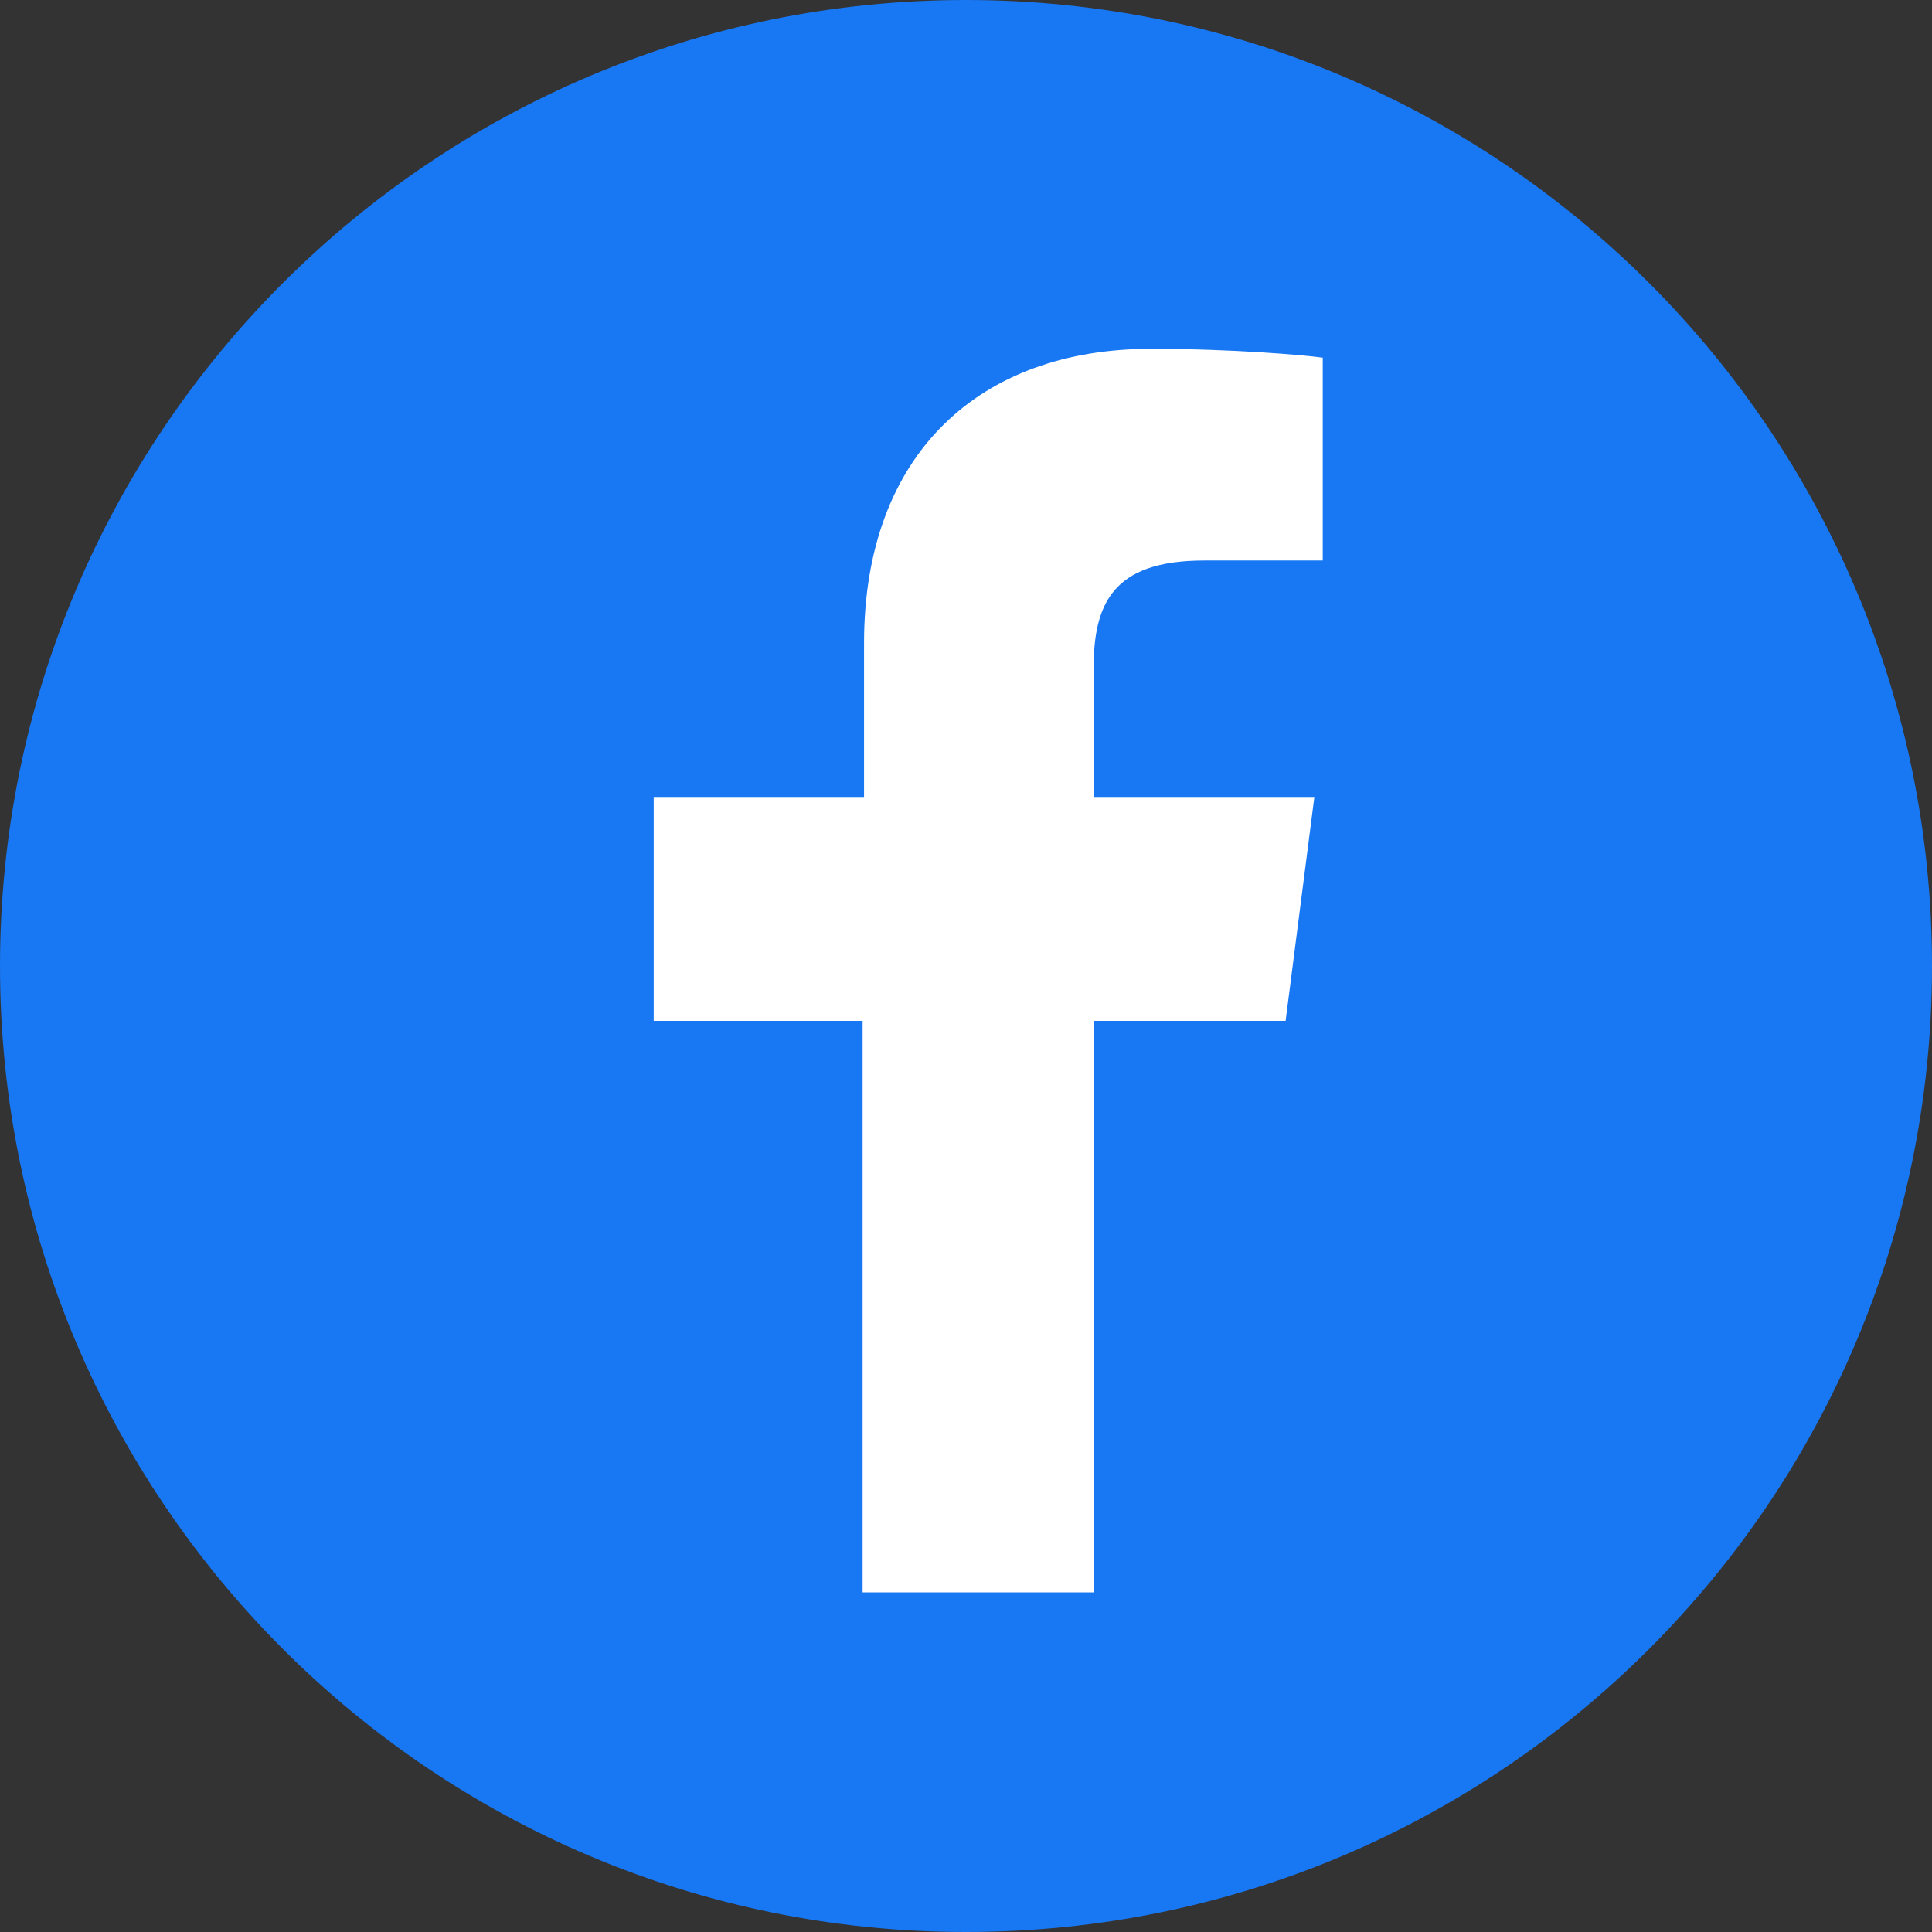 <svg viewBox="0 0 256 256" xmlns="http://www.w3.org/2000/svg">
  <rect x="0" y="0" width="256" height="256" fill="#333333" stroke="none"/>
  <path fill="#1877F2" d="M128,0C57.31,0,0,57.31,0,128s57.31,128,128,128,128-57.31,128-128S198.69,0,128,0Z"/>
  <path fill="#fff" d="M144.9,211V135.27h25.45l3.81-29.67H144.9V88.74c0-8.59,2.38-14.47,14.68-14.47h15.69V47.39c-2.71-.36-12-1.17-22.78-1.17-22.57,0-38,13.81-38,39V105.6H86.62v29.67H114.3V211Z"/>
</svg>
